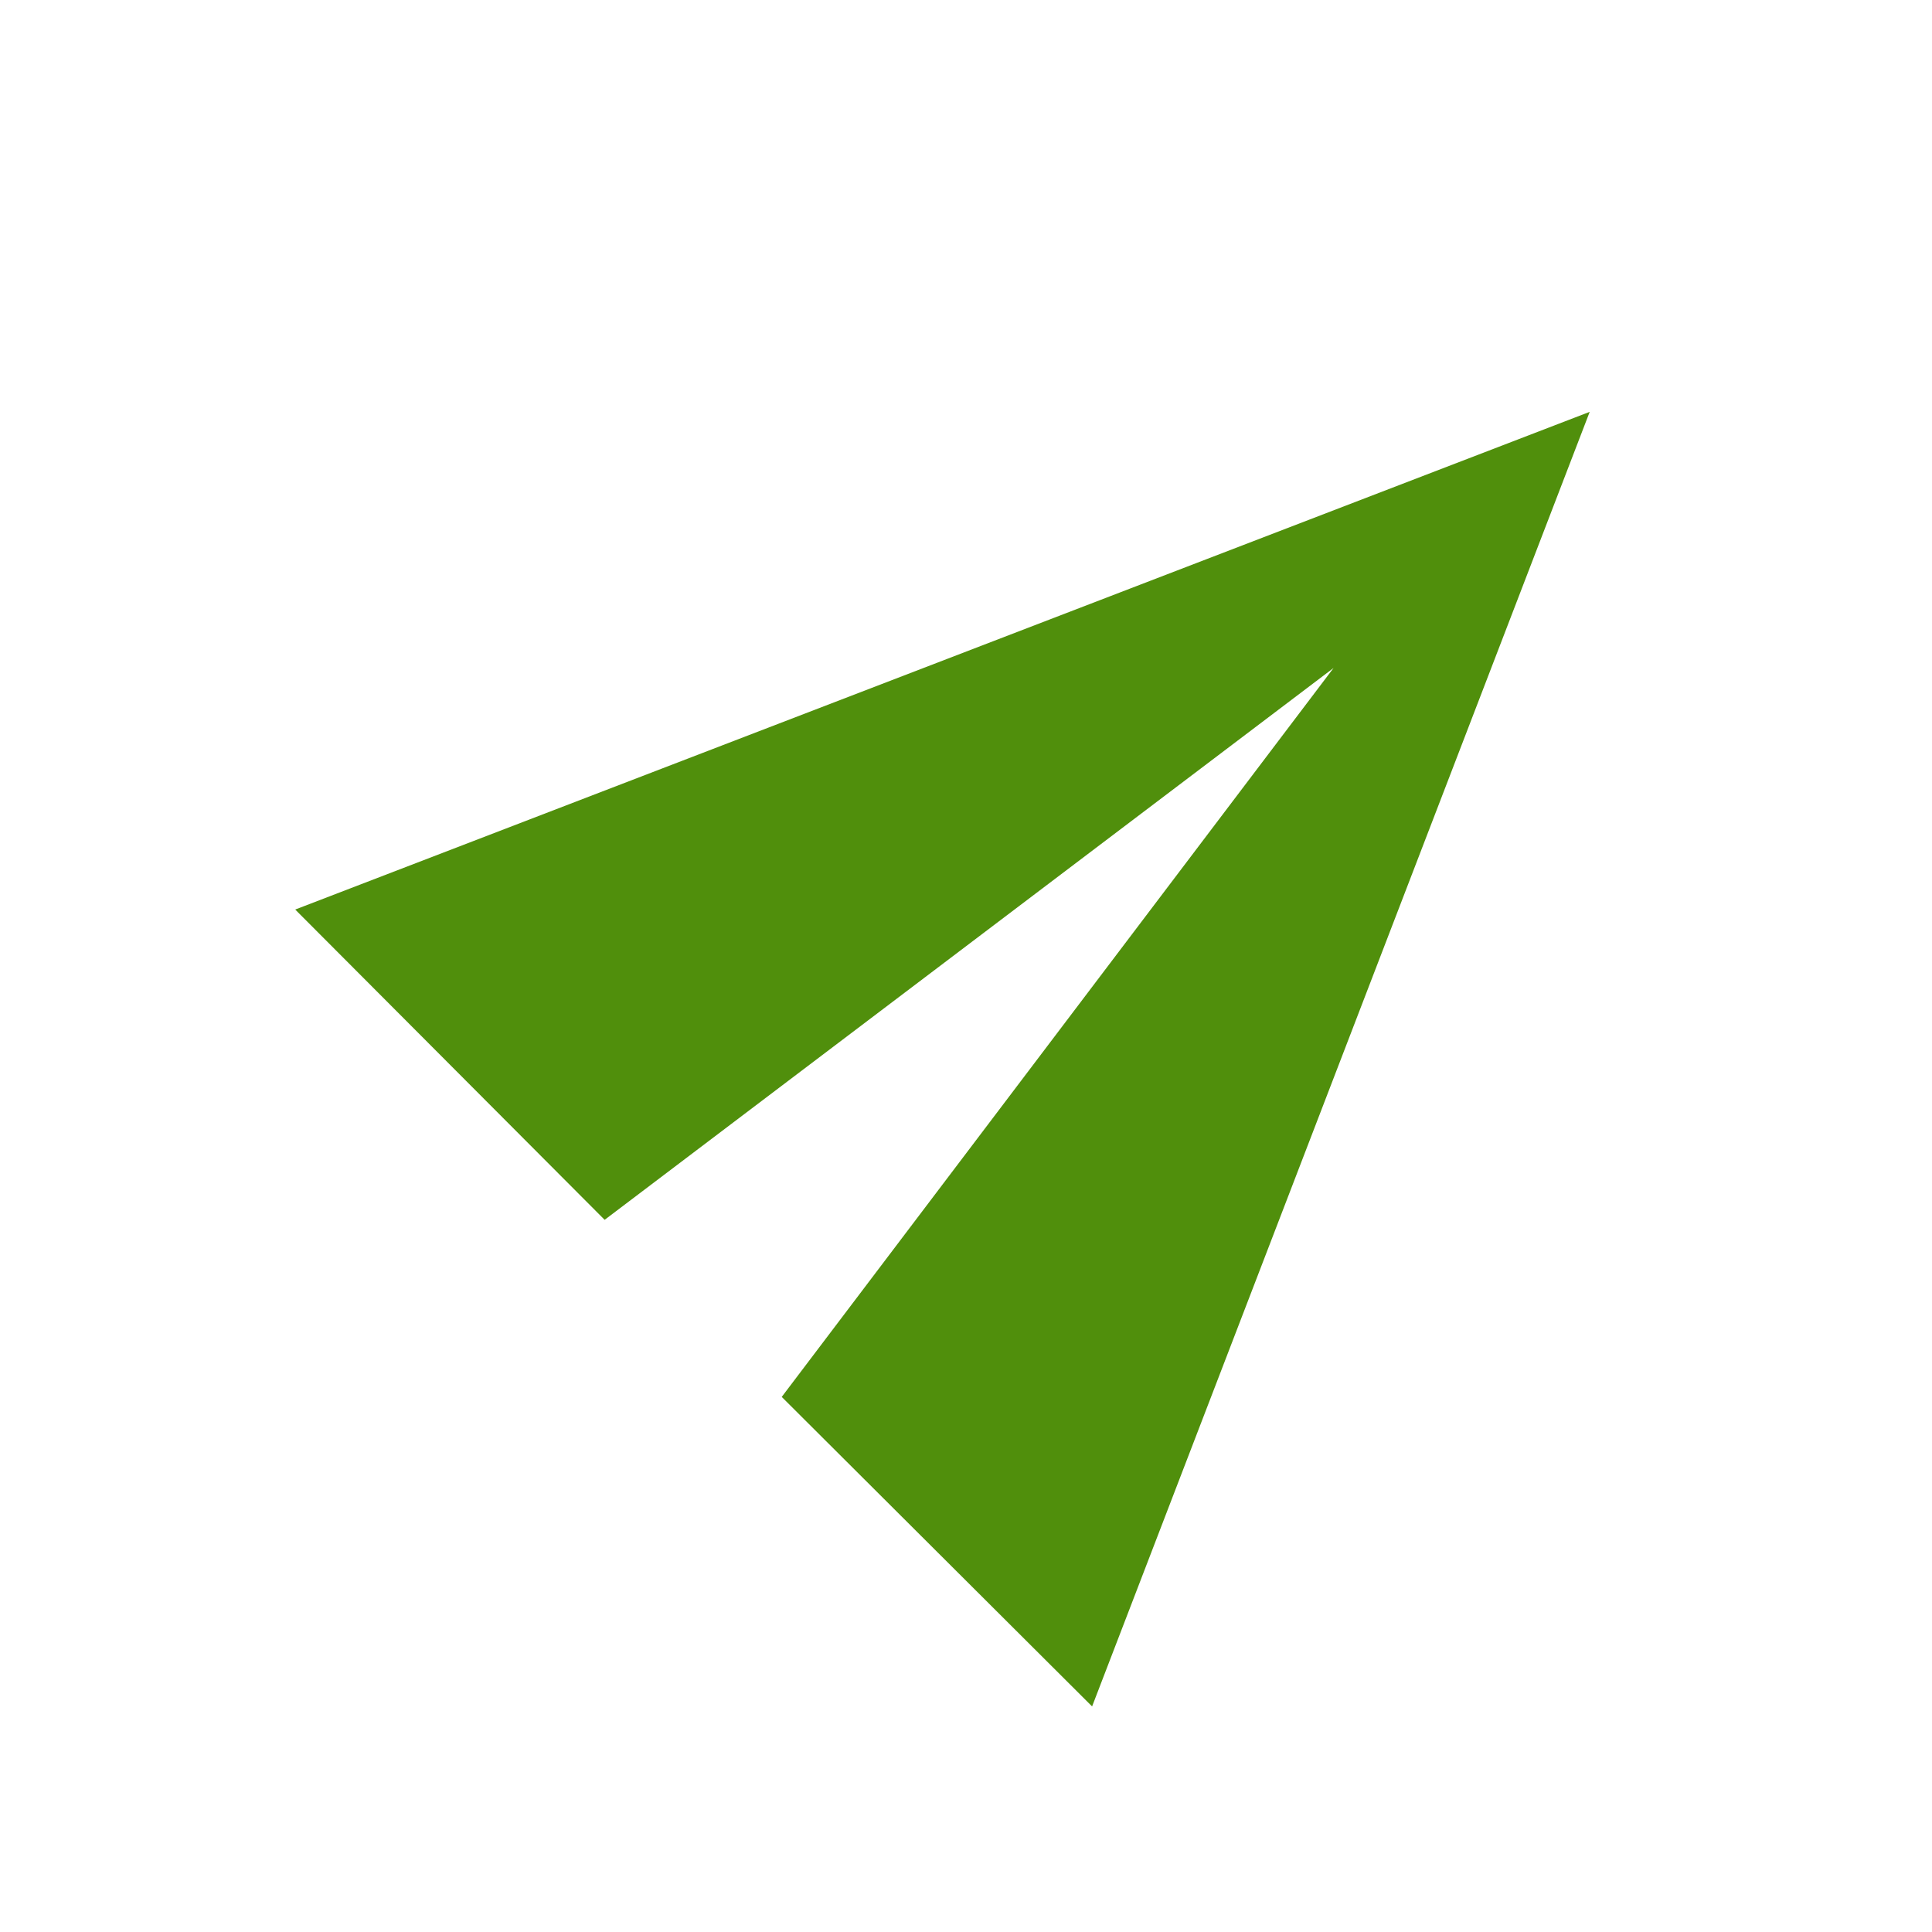 <?xml version="1.0" encoding="UTF-8"?>
<svg width="16px" height="16px" viewBox="0 0 16 16" version="1.1" xmlns="http://www.w3.org/2000/svg" xmlns:xlink="http://www.w3.org/1999/xlink">
    <!-- Generator: Sketch 53.2 (72643) - https://sketchapp.com -->
    <title>icon_sent-16px</title>
    <desc>Created with Sketch.</desc>
    <g id="icon_sent-16px" stroke="none" stroke-width="1" fill="none" fill-rule="evenodd">
        <rect id="Rectangle" fill-opacity="0" fill="#FFFFFF" fill-rule="nonzero" x="0" y="0" width="16" height="16"></rect>
        <polygon id="Mask" fill="#508F0C" fill-rule="nonzero" transform="translate(9.453, 7.123) rotate(-45) translate(-9.453, -7.123) " points="4.208 11.79 14.703 7.123 4.208 2.457 4.203 6.086 11.703 7.123 4.203 8.16"></polygon>
    </g>
</svg>